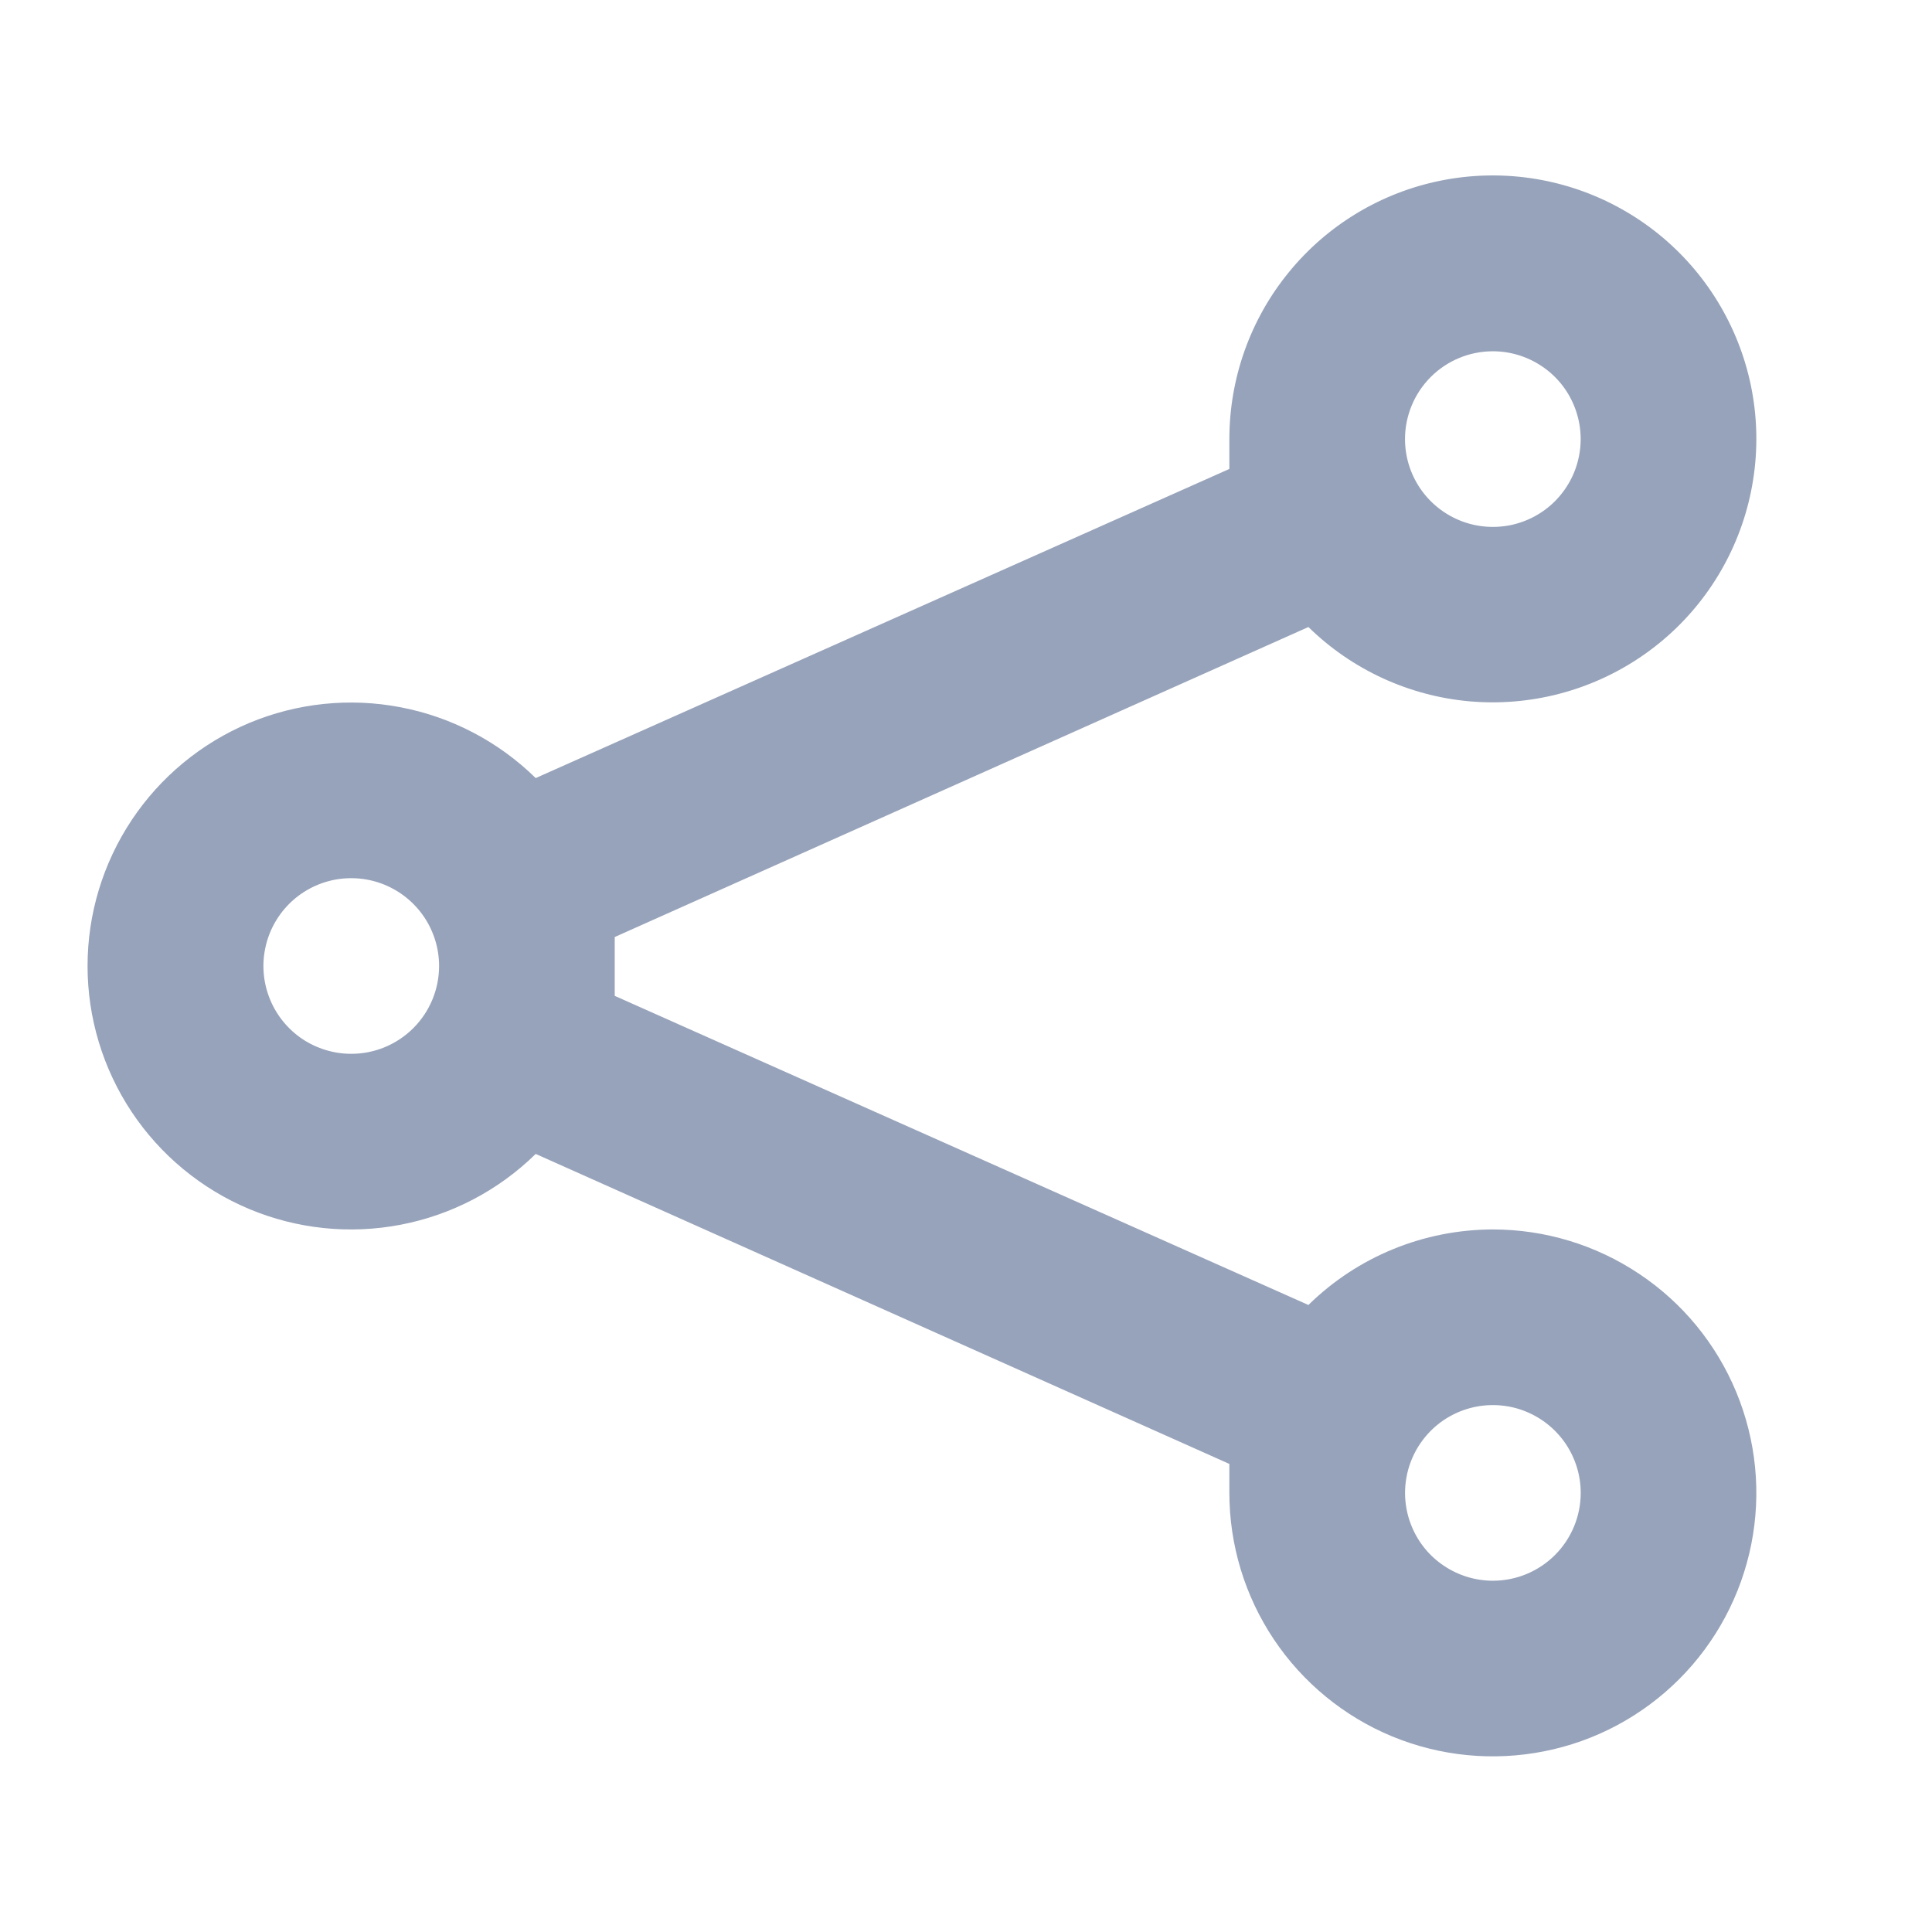 <svg width="22" height="22" viewBox="0 0 22 22" fill="none" xmlns="http://www.w3.org/2000/svg">
<path d="M17 14C16.214 14.001 15.46 14.309 14.899 14.86L7 11.34V11V10.67L14.899 7.14C15.394 7.625 16.042 7.924 16.732 7.986C17.422 8.047 18.112 7.868 18.685 7.479C19.259 7.09 19.679 6.514 19.876 5.85C20.073 5.185 20.034 4.473 19.765 3.835C19.496 3.196 19.015 2.67 18.402 2.346C17.79 2.022 17.084 1.92 16.405 2.057C15.726 2.194 15.115 2.562 14.677 3.099C14.238 3.635 13.999 4.307 13.999 5V5.34L6.1 8.86C5.678 8.446 5.143 8.165 4.563 8.054C3.982 7.942 3.382 8.005 2.837 8.233C2.292 8.462 1.826 8.847 1.499 9.339C1.172 9.831 0.997 10.409 0.997 11C0.997 11.591 1.172 12.169 1.499 12.661C1.826 13.153 2.292 13.538 2.837 13.767C3.382 13.995 3.982 14.058 4.563 13.946C5.143 13.835 5.678 13.554 6.1 13.14L13.999 16.67V17C13.999 17.593 14.175 18.173 14.505 18.667C14.835 19.16 15.303 19.545 15.851 19.772C16.4 19.999 17.003 20.058 17.585 19.942C18.167 19.827 18.701 19.541 19.121 19.121C19.54 18.702 19.826 18.167 19.942 17.585C20.058 17.003 19.998 16.4 19.771 15.852C19.544 15.304 19.16 14.835 18.666 14.506C18.173 14.176 17.593 14 17 14ZM17 4C17.197 4 17.391 4.059 17.555 4.169C17.72 4.278 17.848 4.435 17.923 4.617C17.999 4.8 18.019 5.001 17.98 5.195C17.942 5.389 17.846 5.567 17.707 5.707C17.567 5.847 17.389 5.942 17.195 5.981C17.001 6.019 16.8 6 16.617 5.924C16.434 5.848 16.278 5.72 16.168 5.556C16.058 5.391 15.999 5.198 15.999 5C15.999 4.735 16.105 4.48 16.292 4.293C16.48 4.105 16.734 4 17 4ZM4 12C3.802 12 3.608 11.941 3.444 11.832C3.28 11.722 3.151 11.565 3.076 11.383C3 11.2 2.98 10.999 3.019 10.805C3.057 10.611 3.153 10.433 3.292 10.293C3.432 10.153 3.61 10.058 3.804 10.019C3.998 9.981 4.199 10 4.382 10.076C4.565 10.152 4.721 10.28 4.831 10.444C4.941 10.609 5 10.802 5 11C5 11.265 4.894 11.52 4.707 11.707C4.519 11.895 4.265 12 4 12ZM17 18C16.802 18 16.608 17.941 16.444 17.831C16.279 17.722 16.151 17.565 16.076 17.383C16 17.2 15.98 16.999 16.019 16.805C16.057 16.611 16.153 16.433 16.292 16.293C16.432 16.153 16.61 16.058 16.805 16.019C16.998 15.981 17.2 16 17.382 16.076C17.565 16.152 17.721 16.28 17.831 16.444C17.941 16.609 18 16.802 18 17C18 17.265 17.894 17.52 17.707 17.707C17.519 17.895 17.265 18 17 18Z" fill="#97A3BA"/>
</svg>
